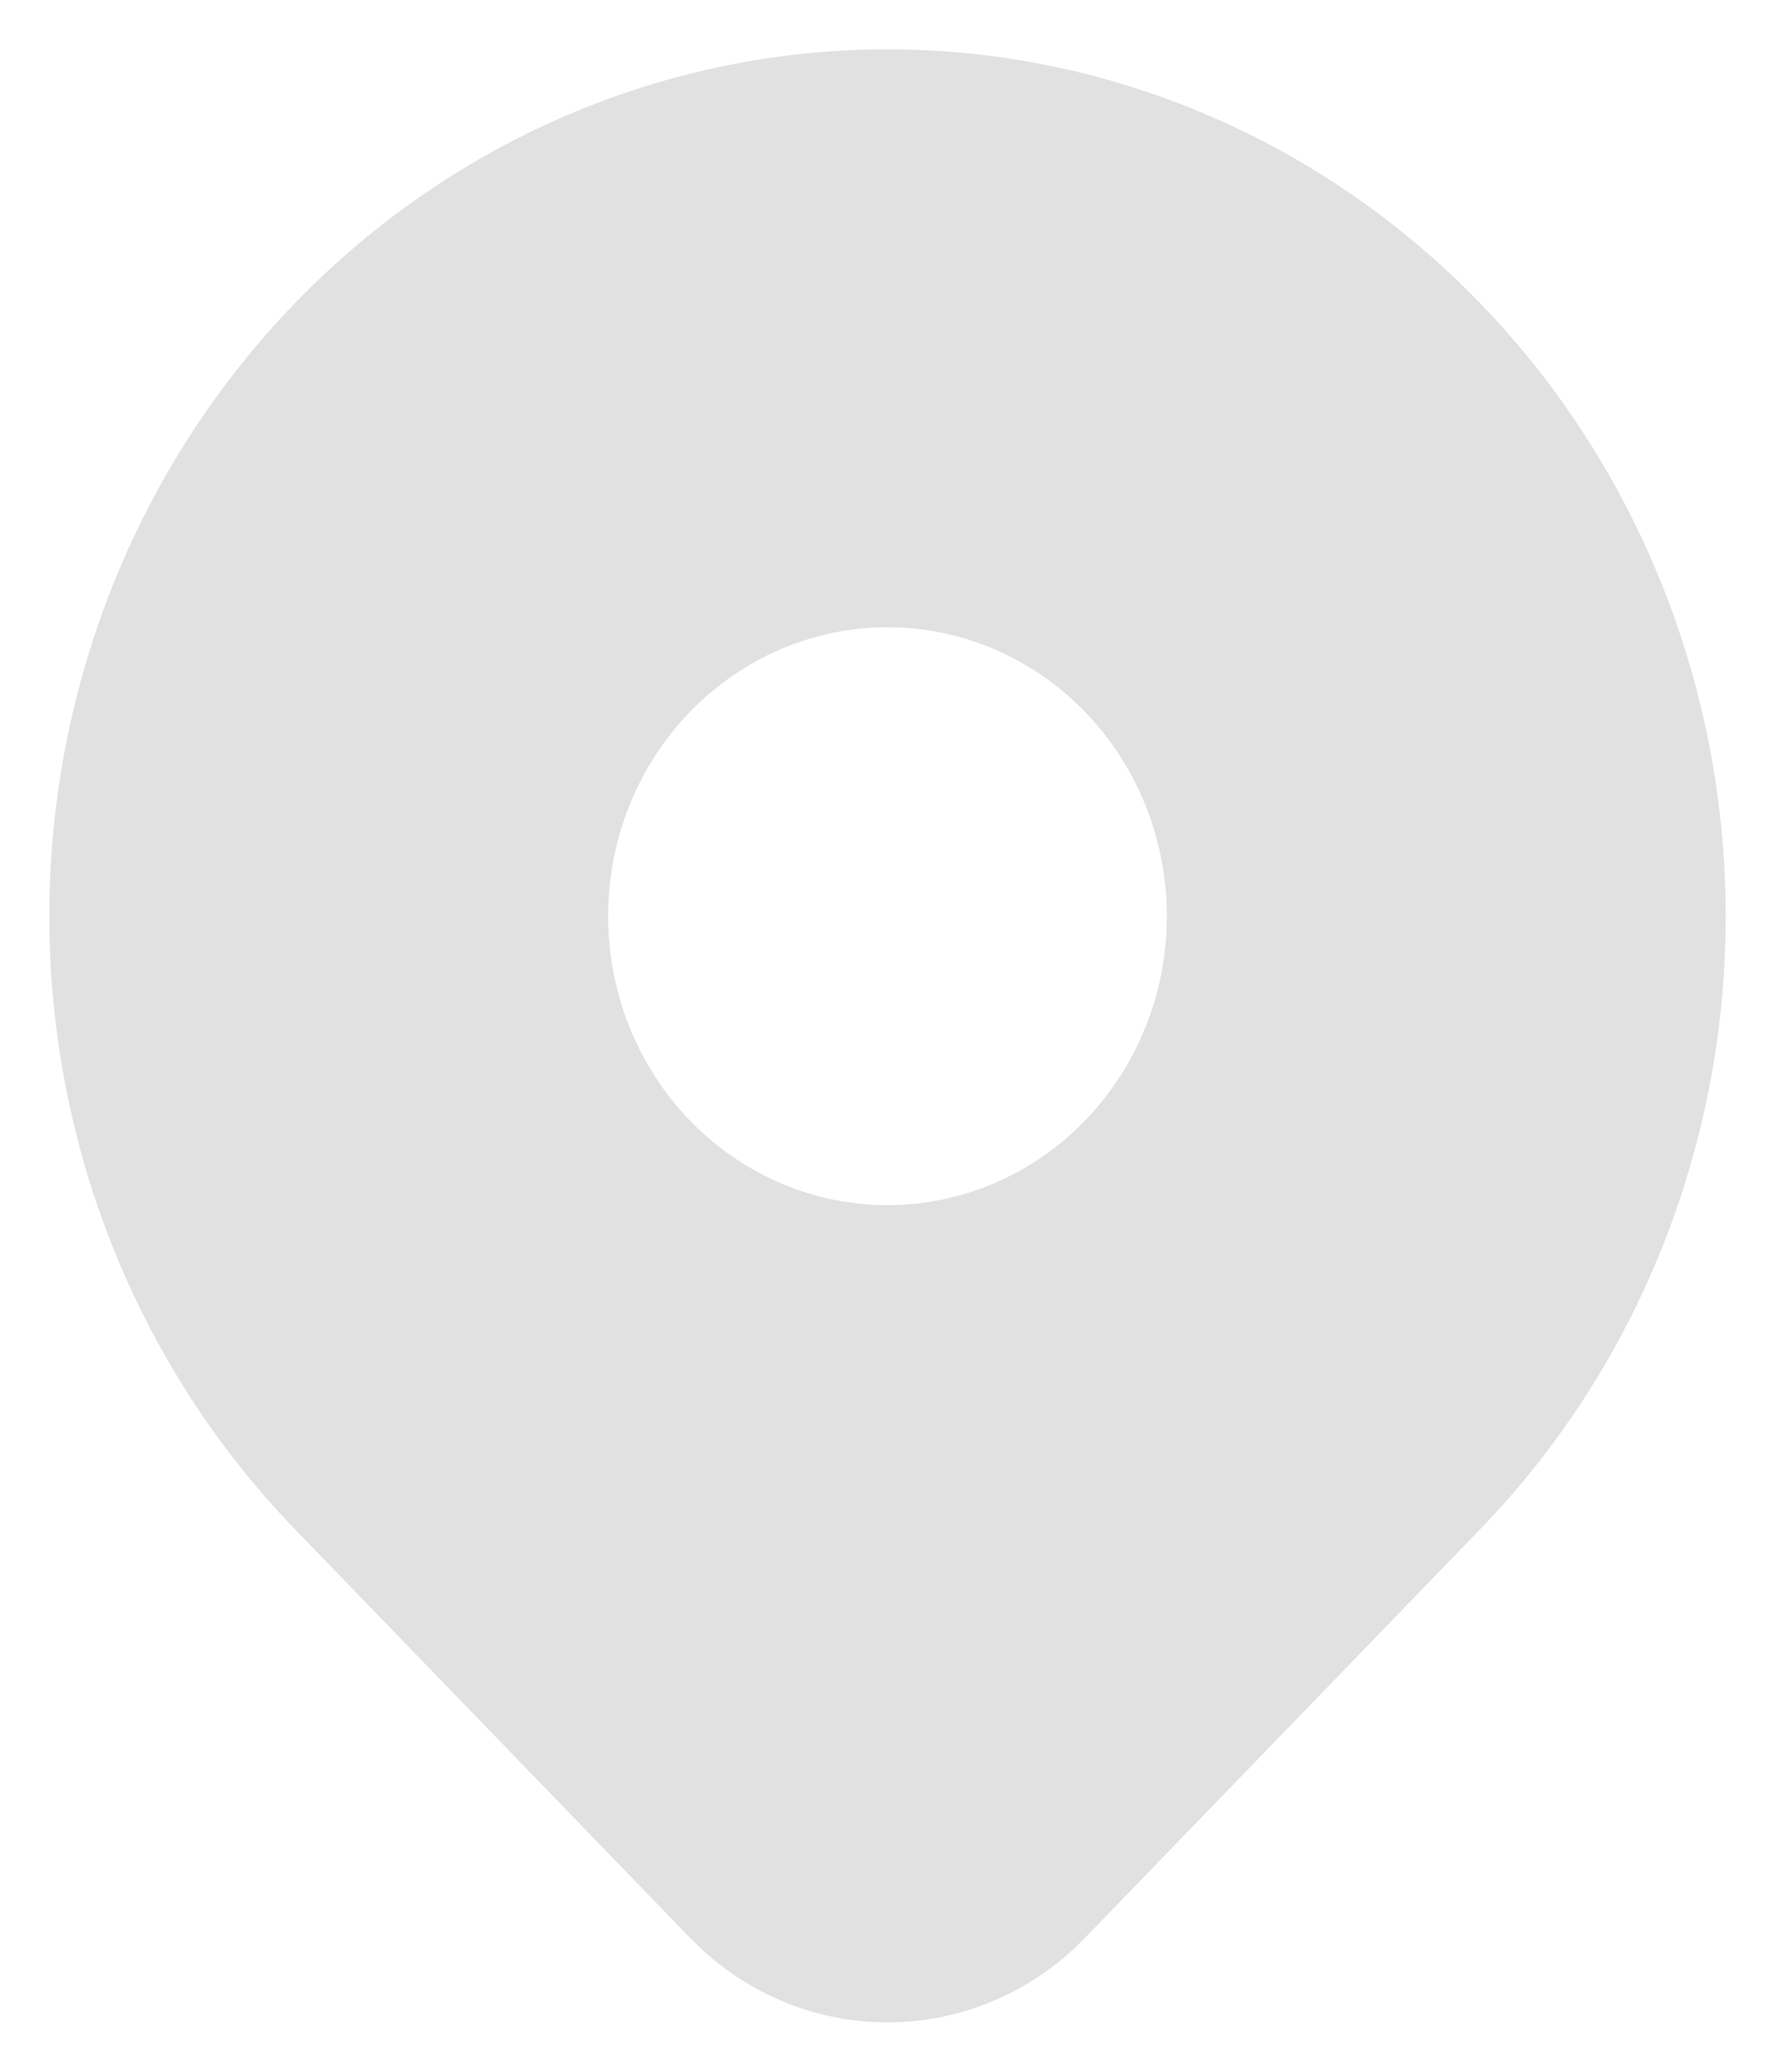 <svg width="18" height="21" viewBox="0 0 18 21" fill="none" xmlns="http://www.w3.org/2000/svg">
<path d="M15.01 3.074C16.571 4.687 17.463 6.864 17.499 9.145C17.535 11.426 16.711 13.632 15.202 15.296L15.01 15.501L11.003 19.643C10.495 20.168 9.812 20.474 9.093 20.498C8.375 20.523 7.674 20.264 7.134 19.775L6.998 19.643L2.99 15.5C1.396 13.852 0.5 11.617 0.5 9.287C0.5 6.957 1.396 4.722 2.99 3.074C4.584 1.426 6.746 0.5 9 0.5C11.254 0.5 13.416 1.426 15.01 3.074ZM9 6.358C8.628 6.358 8.259 6.434 7.916 6.581C7.572 6.728 7.26 6.944 6.996 7.216C6.733 7.488 6.525 7.811 6.382 8.166C6.24 8.521 6.167 8.902 6.167 9.287C6.167 9.672 6.24 10.053 6.382 10.408C6.525 10.763 6.733 11.086 6.996 11.358C7.26 11.63 7.572 11.846 7.916 11.993C8.259 12.14 8.628 12.216 9 12.216C9.751 12.216 10.472 11.907 11.003 11.358C11.535 10.809 11.833 10.064 11.833 9.287C11.833 8.51 11.535 7.765 11.003 7.216C10.472 6.667 9.751 6.358 9 6.358Z" fill="#E1E1E1"/>
</svg>
